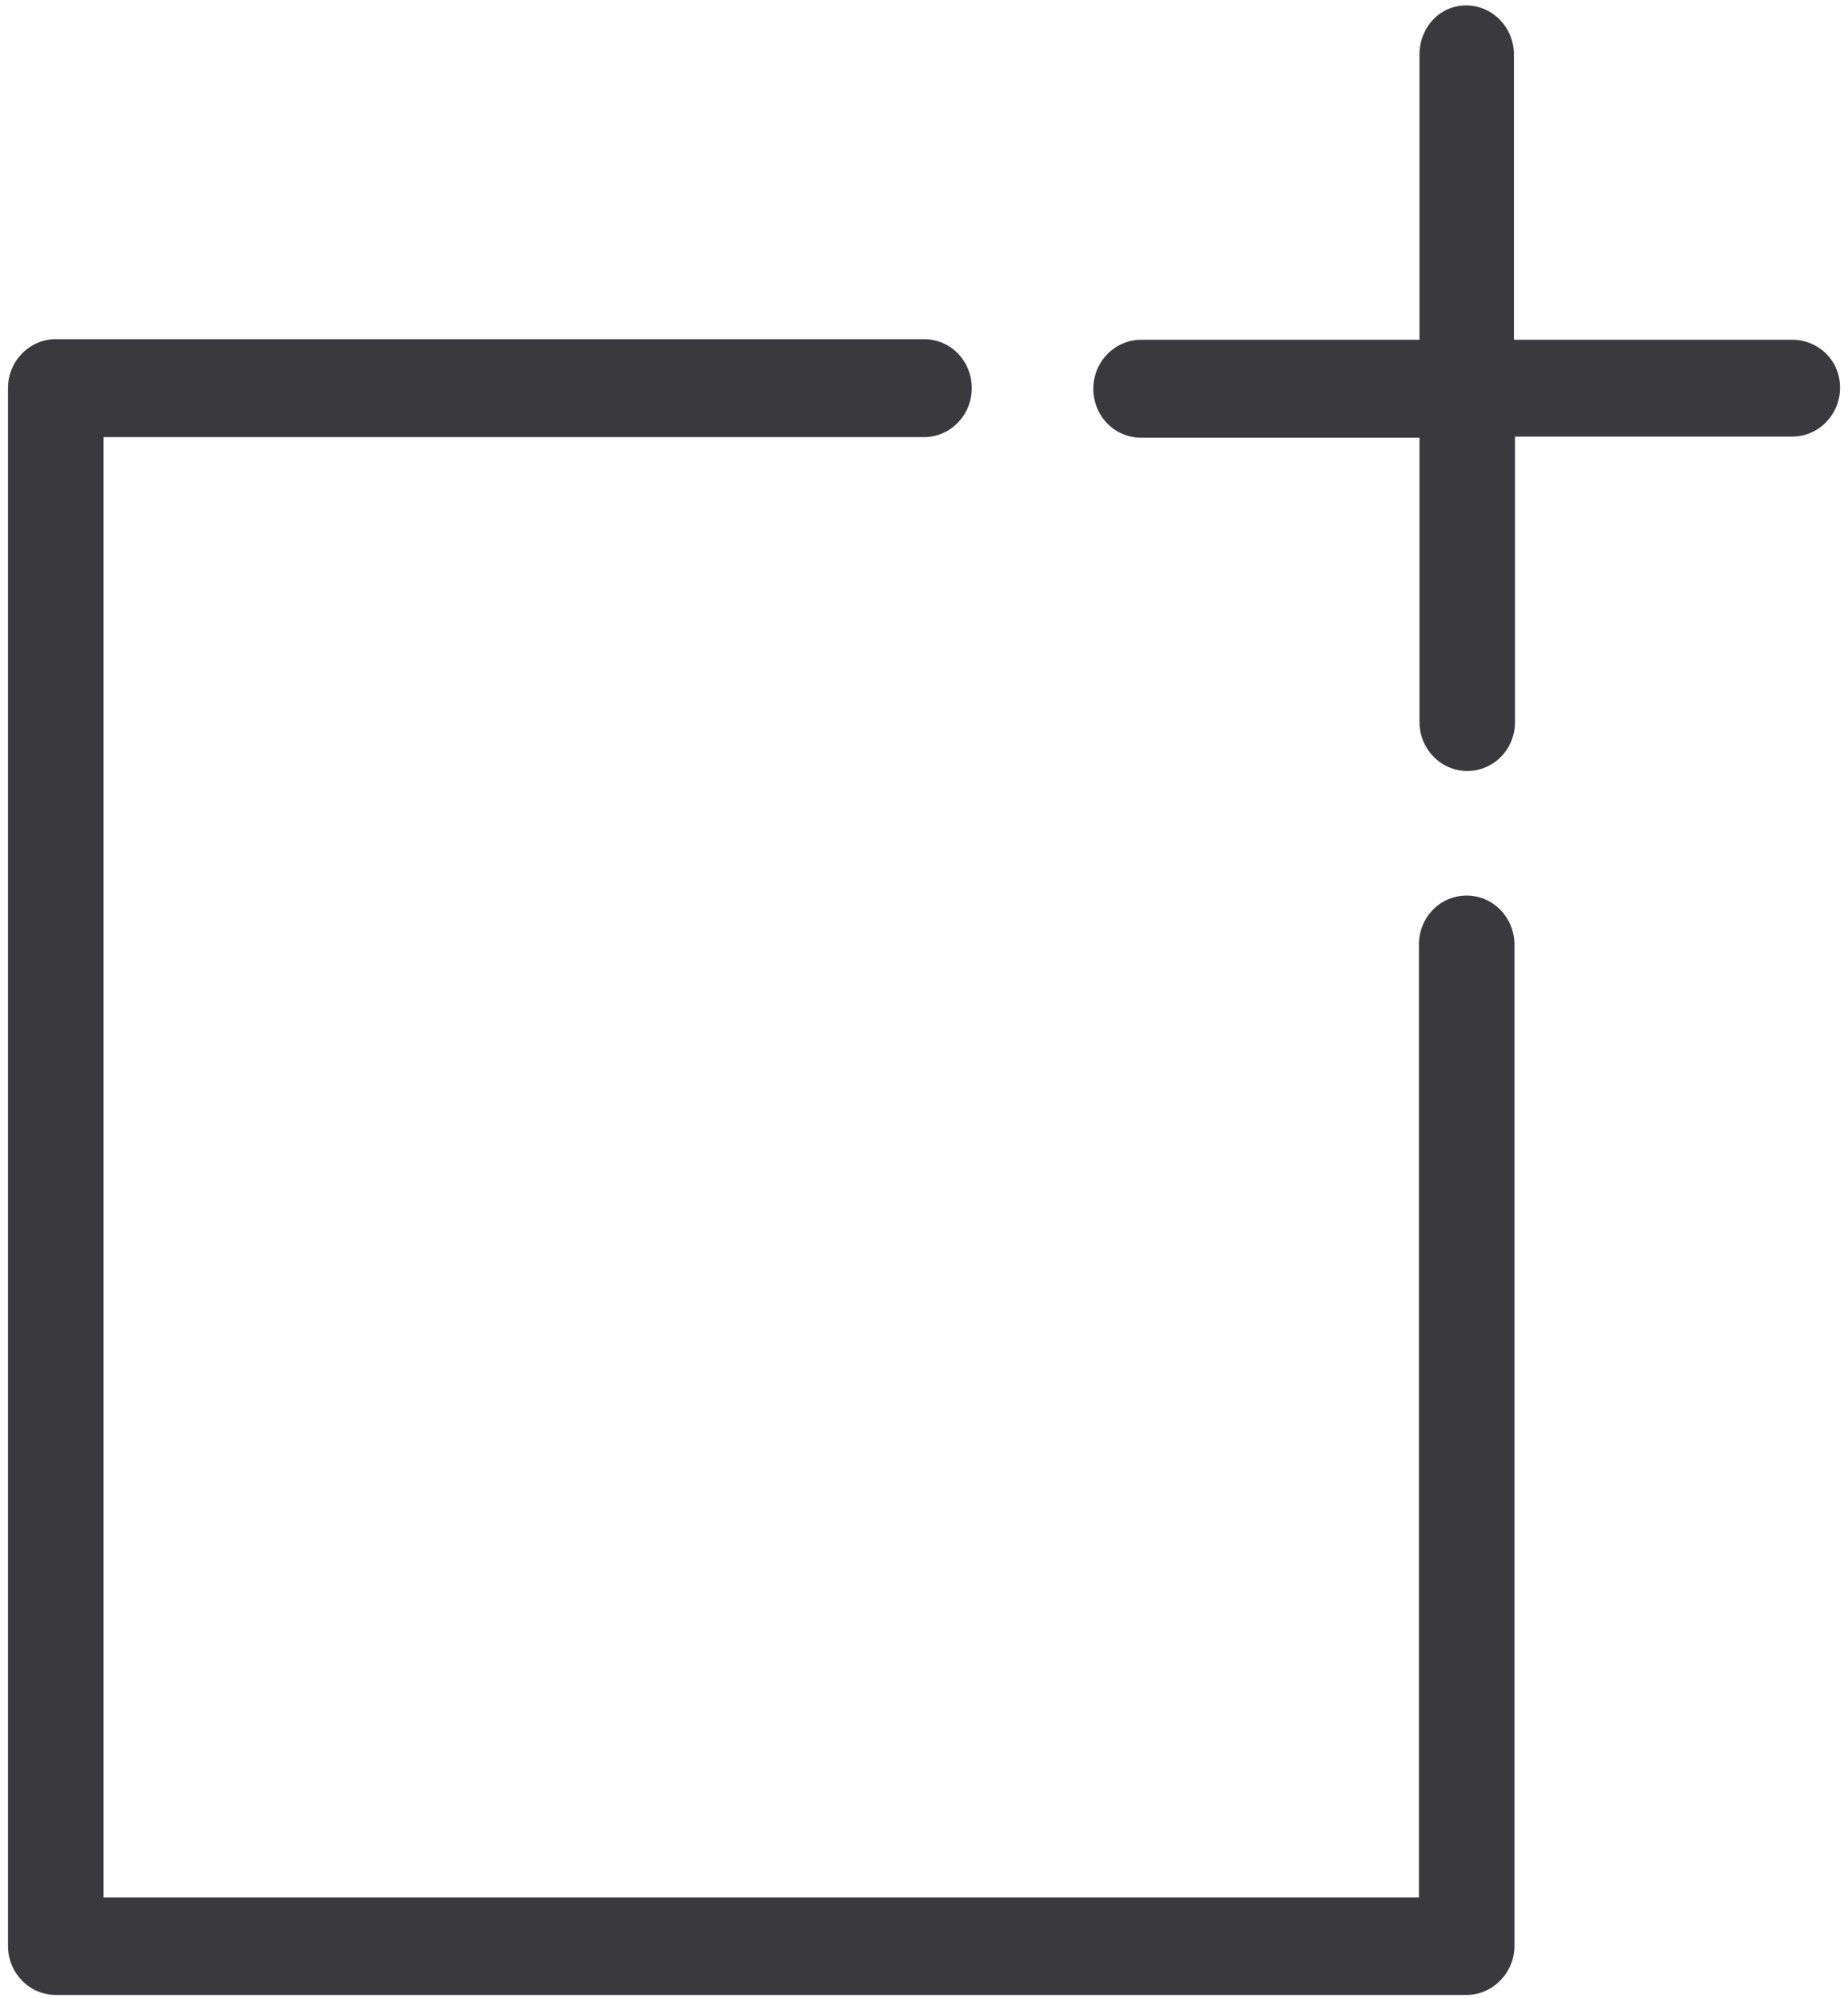 <svg width="74" height="80" viewBox="0 0 74 80" fill="none" xmlns="http://www.w3.org/2000/svg">
<g clip-path="url(#clip0_479_4107)">
<path d="M60.644 77.926V37.823C60.644 36.753 59.796 35.862 58.731 35.862C57.667 35.862 56.819 36.731 56.819 37.823V75.988H4.145V17.504H37.001C38.045 17.504 38.913 16.635 38.913 15.543C38.913 14.452 38.066 13.583 37.001 13.583L2.232 13.582C1.189 13.582 0.32 14.451 0.32 15.543V77.926C0.32 78.996 1.168 79.886 2.232 79.886H58.73C59.774 79.887 60.643 78.996 60.643 77.926L60.644 77.926Z" fill="#3A3A3E"/>
<path d="M71.77 13.606H60.622V2.177C60.622 1.108 59.774 0.217 58.71 0.217C57.645 0.216 56.841 1.107 56.841 2.177V13.607L45.693 13.606C44.65 13.606 43.781 14.475 43.781 15.567C43.781 16.658 44.629 17.527 45.693 17.527H56.841L56.841 28.913C56.841 29.983 57.688 30.873 58.753 30.873C59.817 30.873 60.665 30.004 60.665 28.913V17.483H71.77C72.813 17.483 73.682 16.614 73.682 15.523C73.682 14.431 72.812 13.606 71.77 13.606Z" fill="#3A3A3E"/>
</g>
<defs>
<clipPath id="clip0_479_4107">
<rect width="74" height="80" fill="white"/>
</clipPath>
</defs>
</svg>
